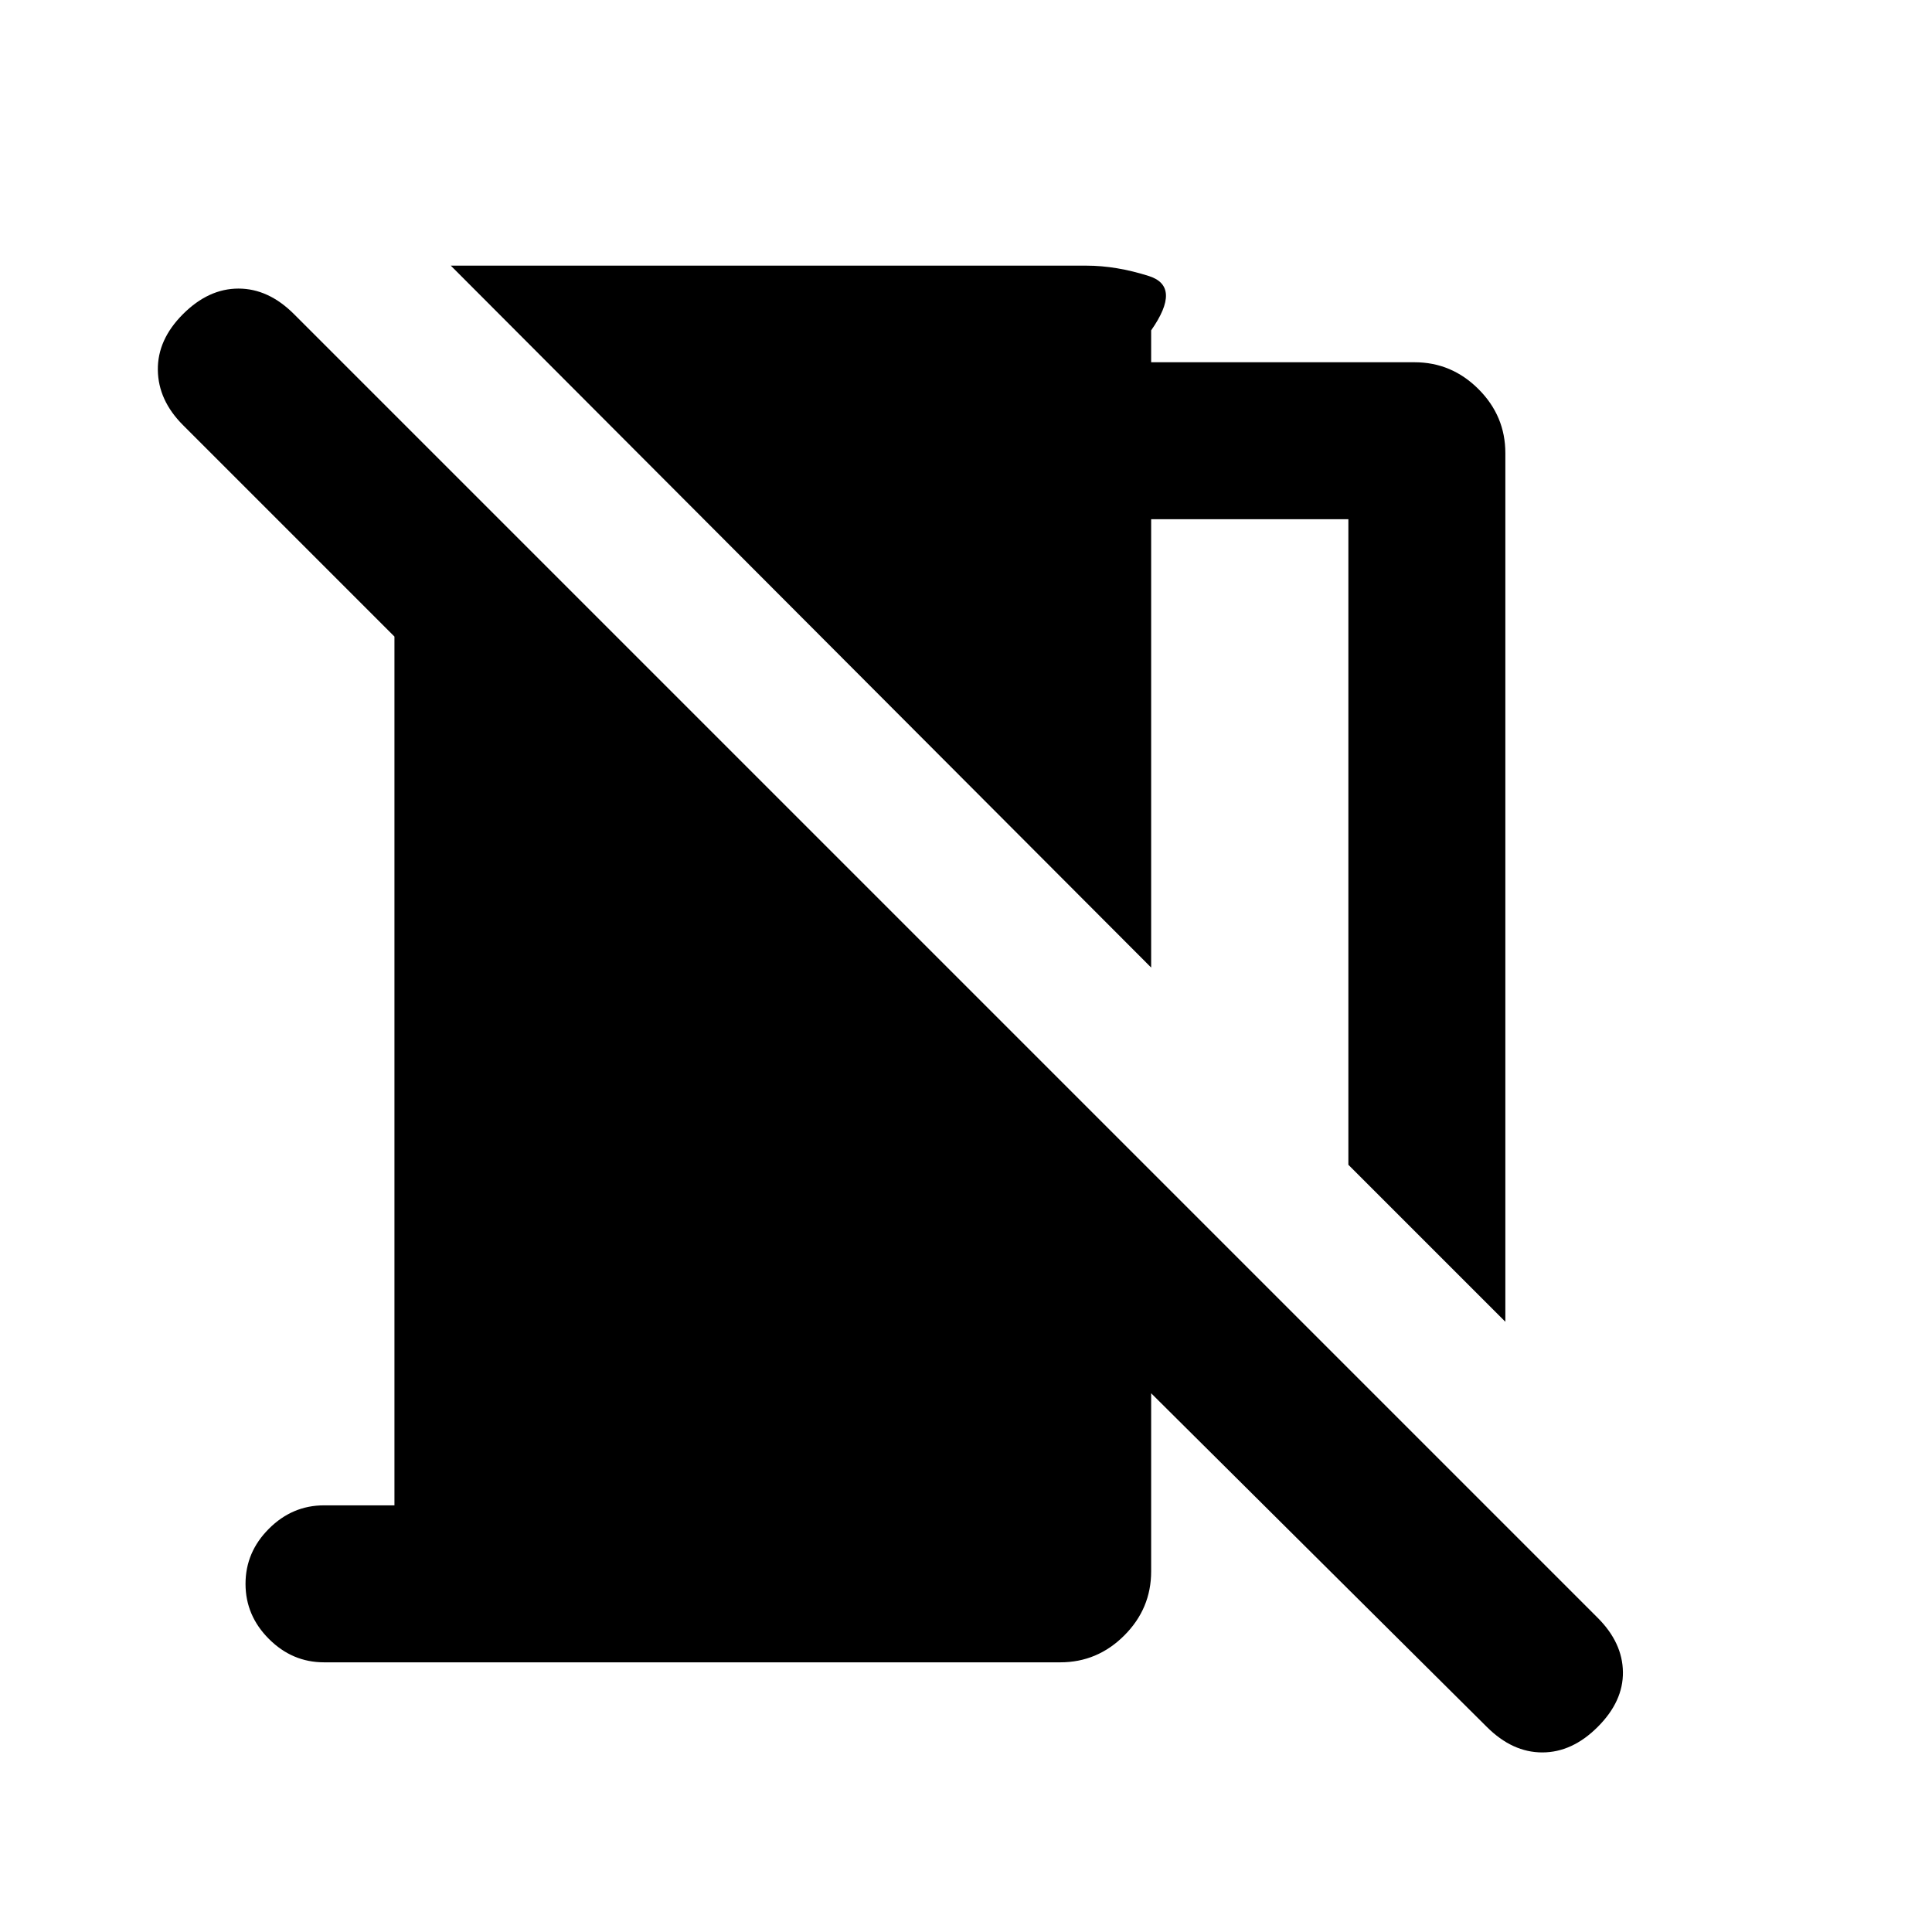 <svg xmlns="http://www.w3.org/2000/svg" height="20" viewBox="0 -960 960 960" width="20"><path d="m748-303.23-78-78V-702h-98v222.77L224-828h315.84q14.85 0 31.12 5.19 16.27 5.2 1.04 26.97V-780h130.84q18.46 0 31.81 13.35Q748-753.31 748-734.84v431.61Zm-9.23 201.3L572-267.7v88.54q0 18.47-13.35 31.81Q545.31-134 526.84-134H161q-15.77 0-27.38-11.62Q122-157.23 122-173t11.62-27.38Q145.23-212 161-212h35v-431.69L90.93-748.77q-12.31-12.31-12.5-27.38-.2-15.08 12.5-27.77 12.69-12.69 27.57-12.69 14.89 0 27.58 12.69l647.84 647.84q12.31 12.31 12.5 26.89.19 14.57-12.5 27.26-12.69 12.7-27.57 12.7-14.89 0-27.58-12.7Z"/></svg>
